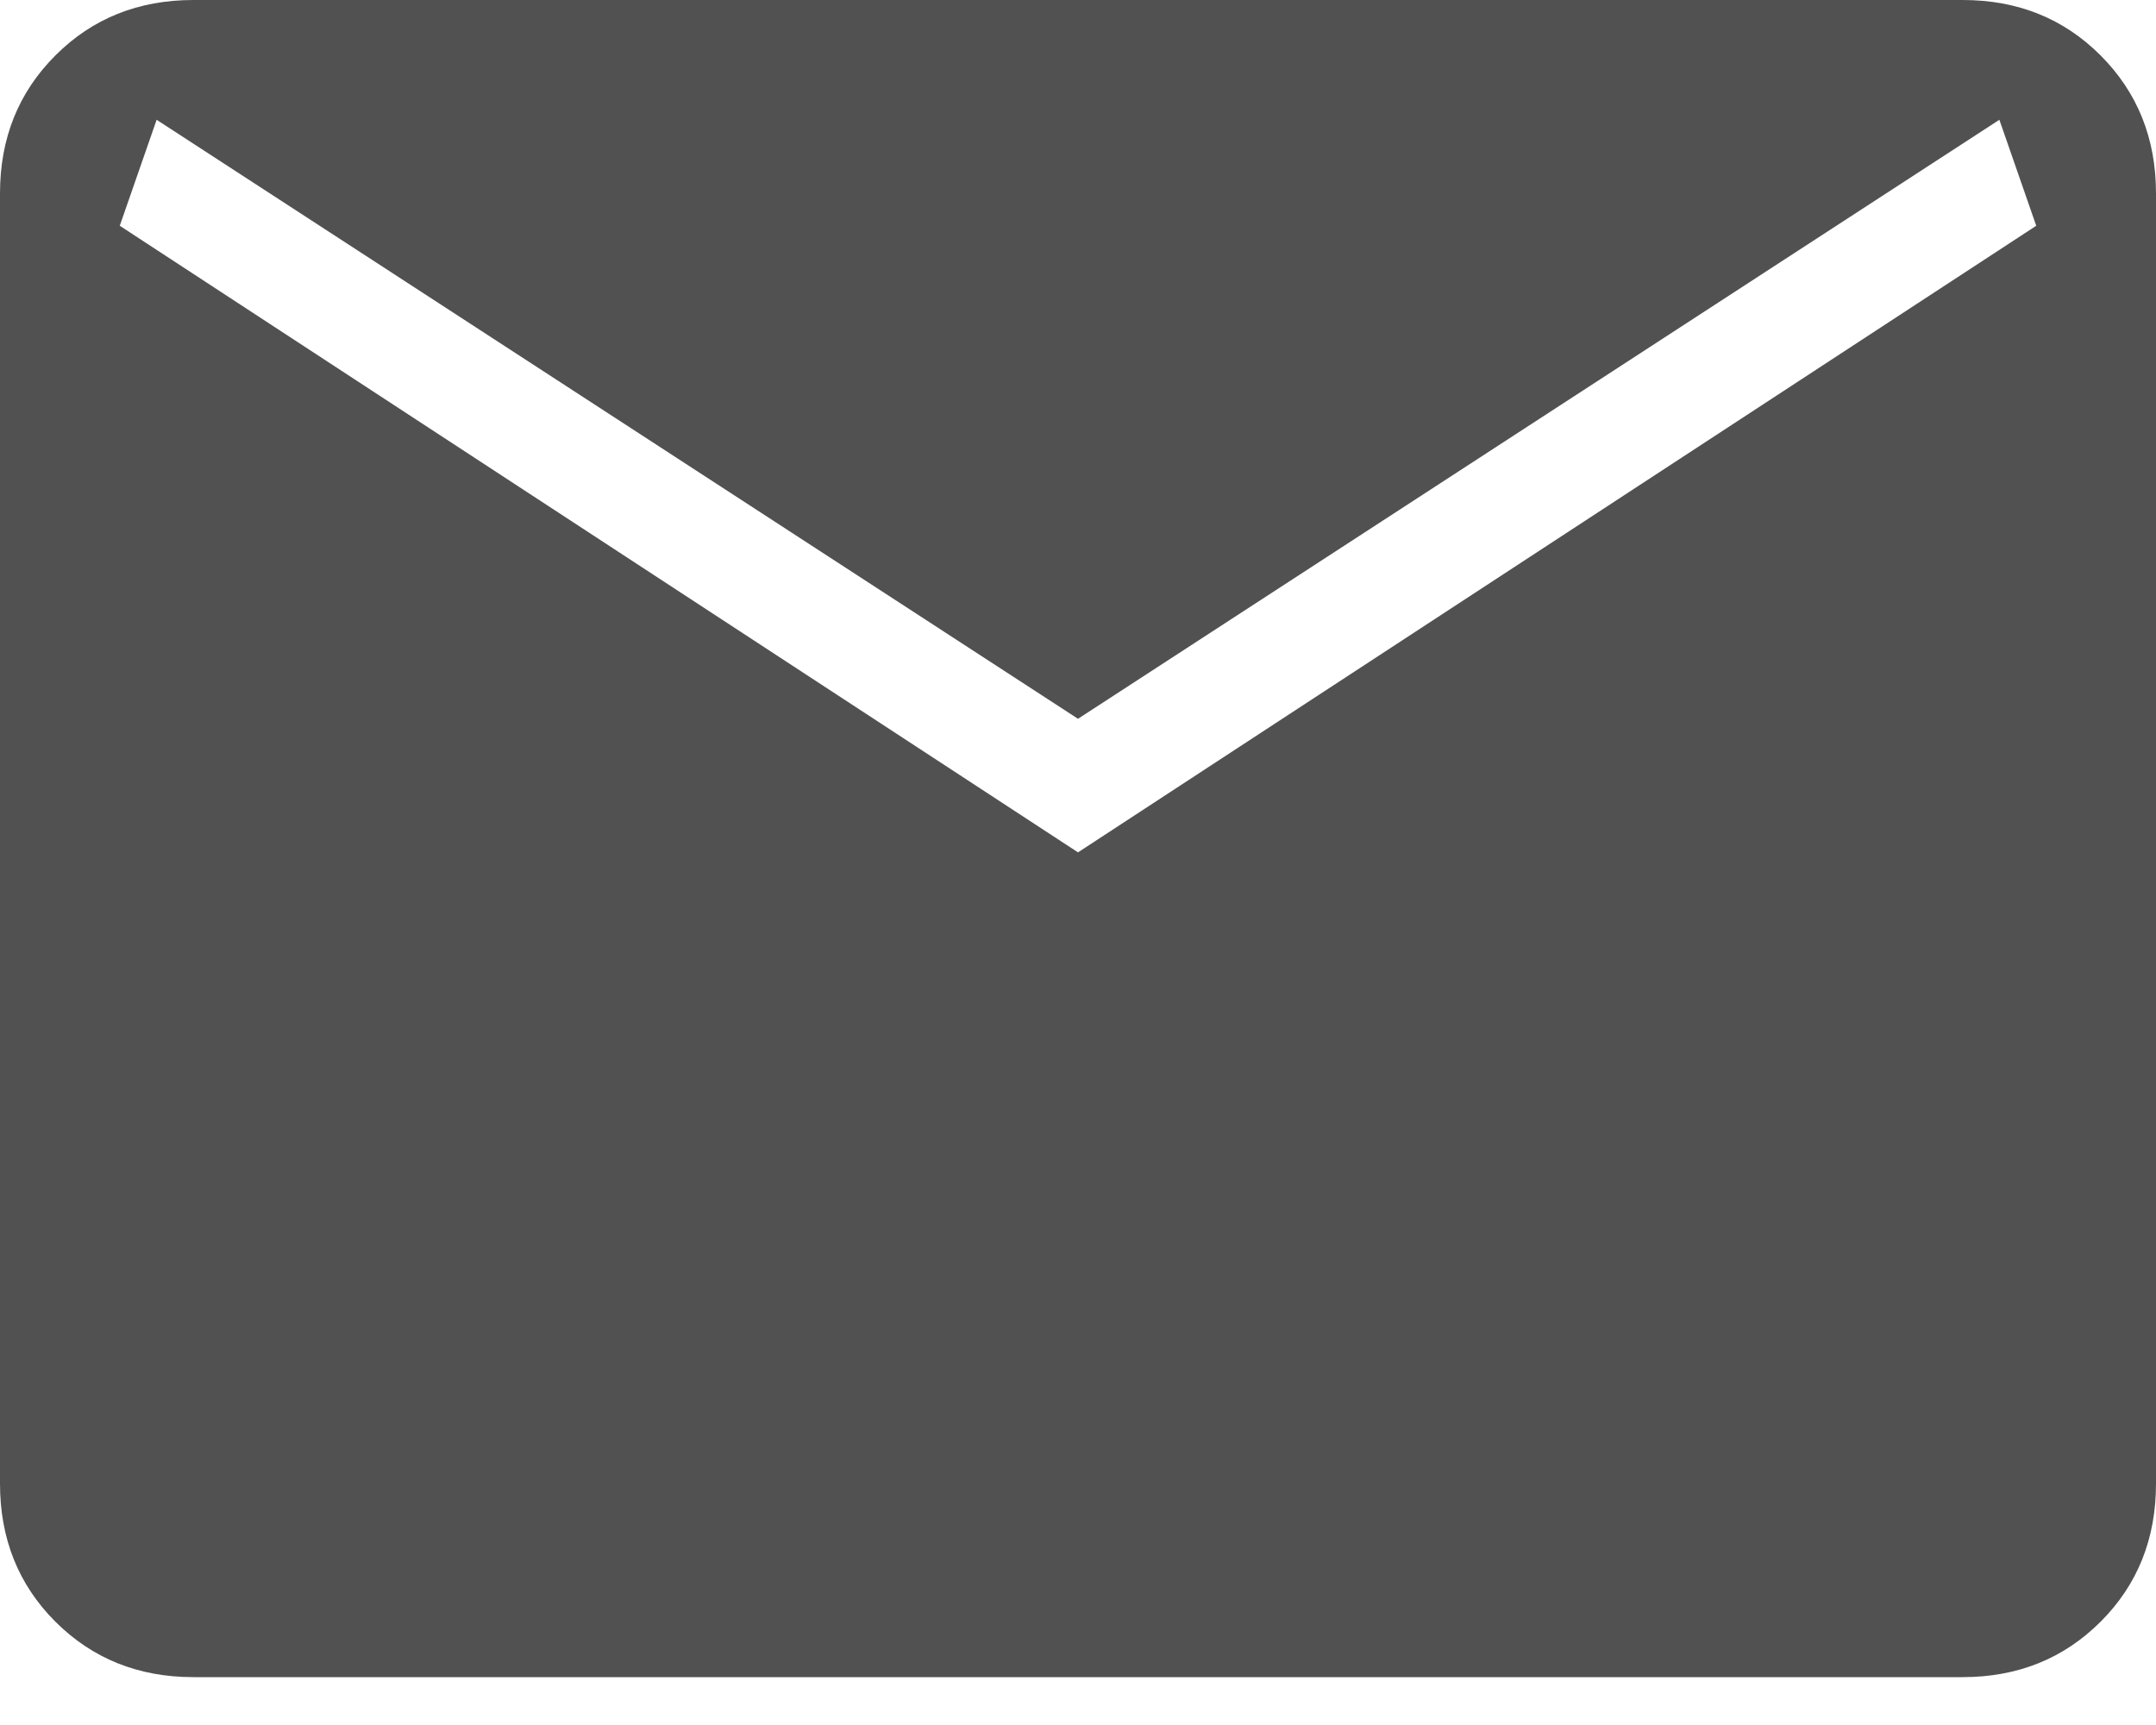 <svg width="20" height="16" viewBox="0 0 20 16" fill="none" xmlns="http://www.w3.org/2000/svg">
<path d="M1.794 15.556C1.283 15.556 0.857 15.384 0.514 15.042C0.171 14.699 0 14.272 0 13.761V1.794C0 1.283 0.171 0.857 0.514 0.514C0.857 0.171 1.283 0 1.794 0H18.206C18.717 0 19.143 0.171 19.486 0.514C19.828 0.857 20 1.283 20 1.794V13.761C20 14.272 19.829 14.699 19.487 15.041C19.144 15.384 18.717 15.556 18.206 15.556H1.794ZM10 7.906L18.889 2.094L18.547 1.111L10 6.667L1.453 1.111L1.111 2.094L10 7.906Z" fill="#515151"/>
</svg>
